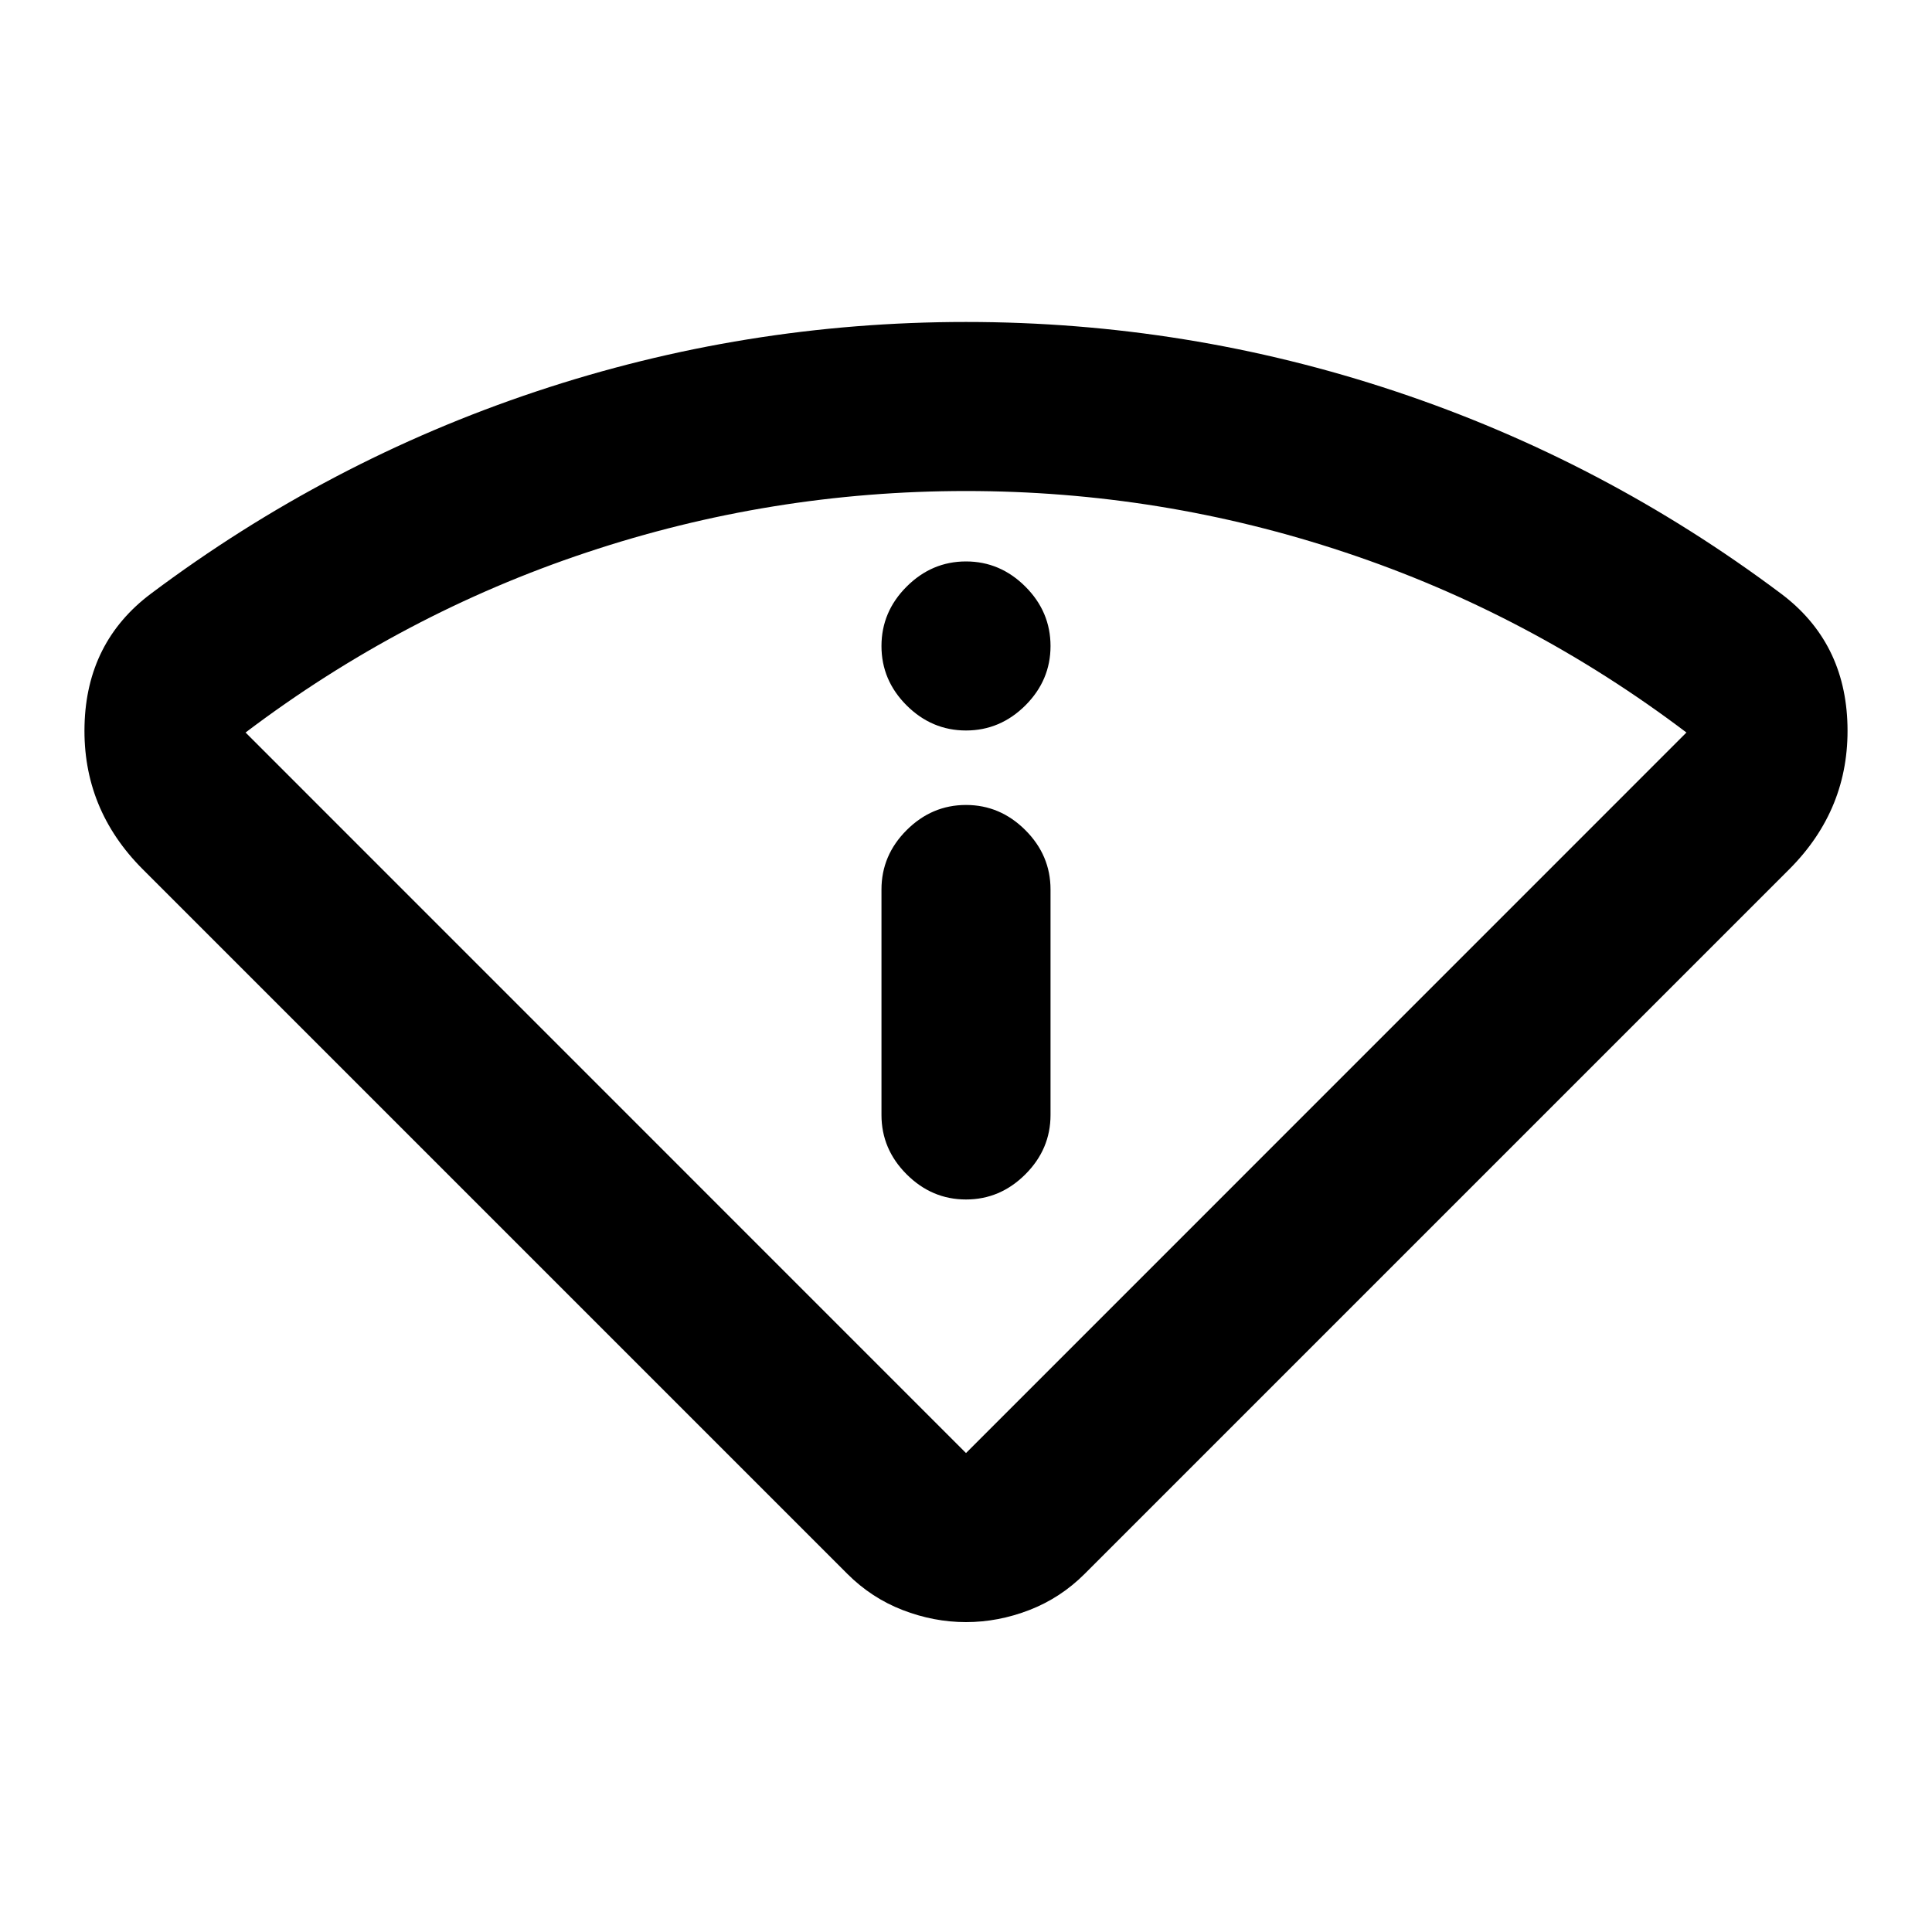<svg xmlns="http://www.w3.org/2000/svg" height="20" width="20"><path d="M10 16.792q-.333 0-.656-.125t-.573-.375L1.479 9Q.854 8.375.875 7.51q.021-.864.687-1.364 1.834-1.375 3.99-2.094Q7.708 3.333 10 3.333q2.292 0 4.448.719 2.156.719 3.99 2.094.666.5.687 1.364.021.865-.604 1.49l-7.292 7.292q-.25.25-.573.375-.323.125-.656.125Zm0-1.75 7.458-7.459q-1.625-1.229-3.531-1.864-1.906-.636-3.927-.636t-3.927.636q-1.906.635-3.531 1.864Zm0-2.625q.354 0 .615-.261.26-.26.26-.614V9.208q0-.354-.26-.614-.261-.261-.615-.261t-.615.261q-.26.26-.26.614v2.334q0 .354.26.614.261.261.615.261Zm0-4.855q.354 0 .615-.26.26-.26.26-.614 0-.355-.26-.615-.261-.261-.615-.261t-.615.261q-.26.26-.26.615 0 .354.26.614.261.26.615.26Zm0 7.48Z"/></svg>